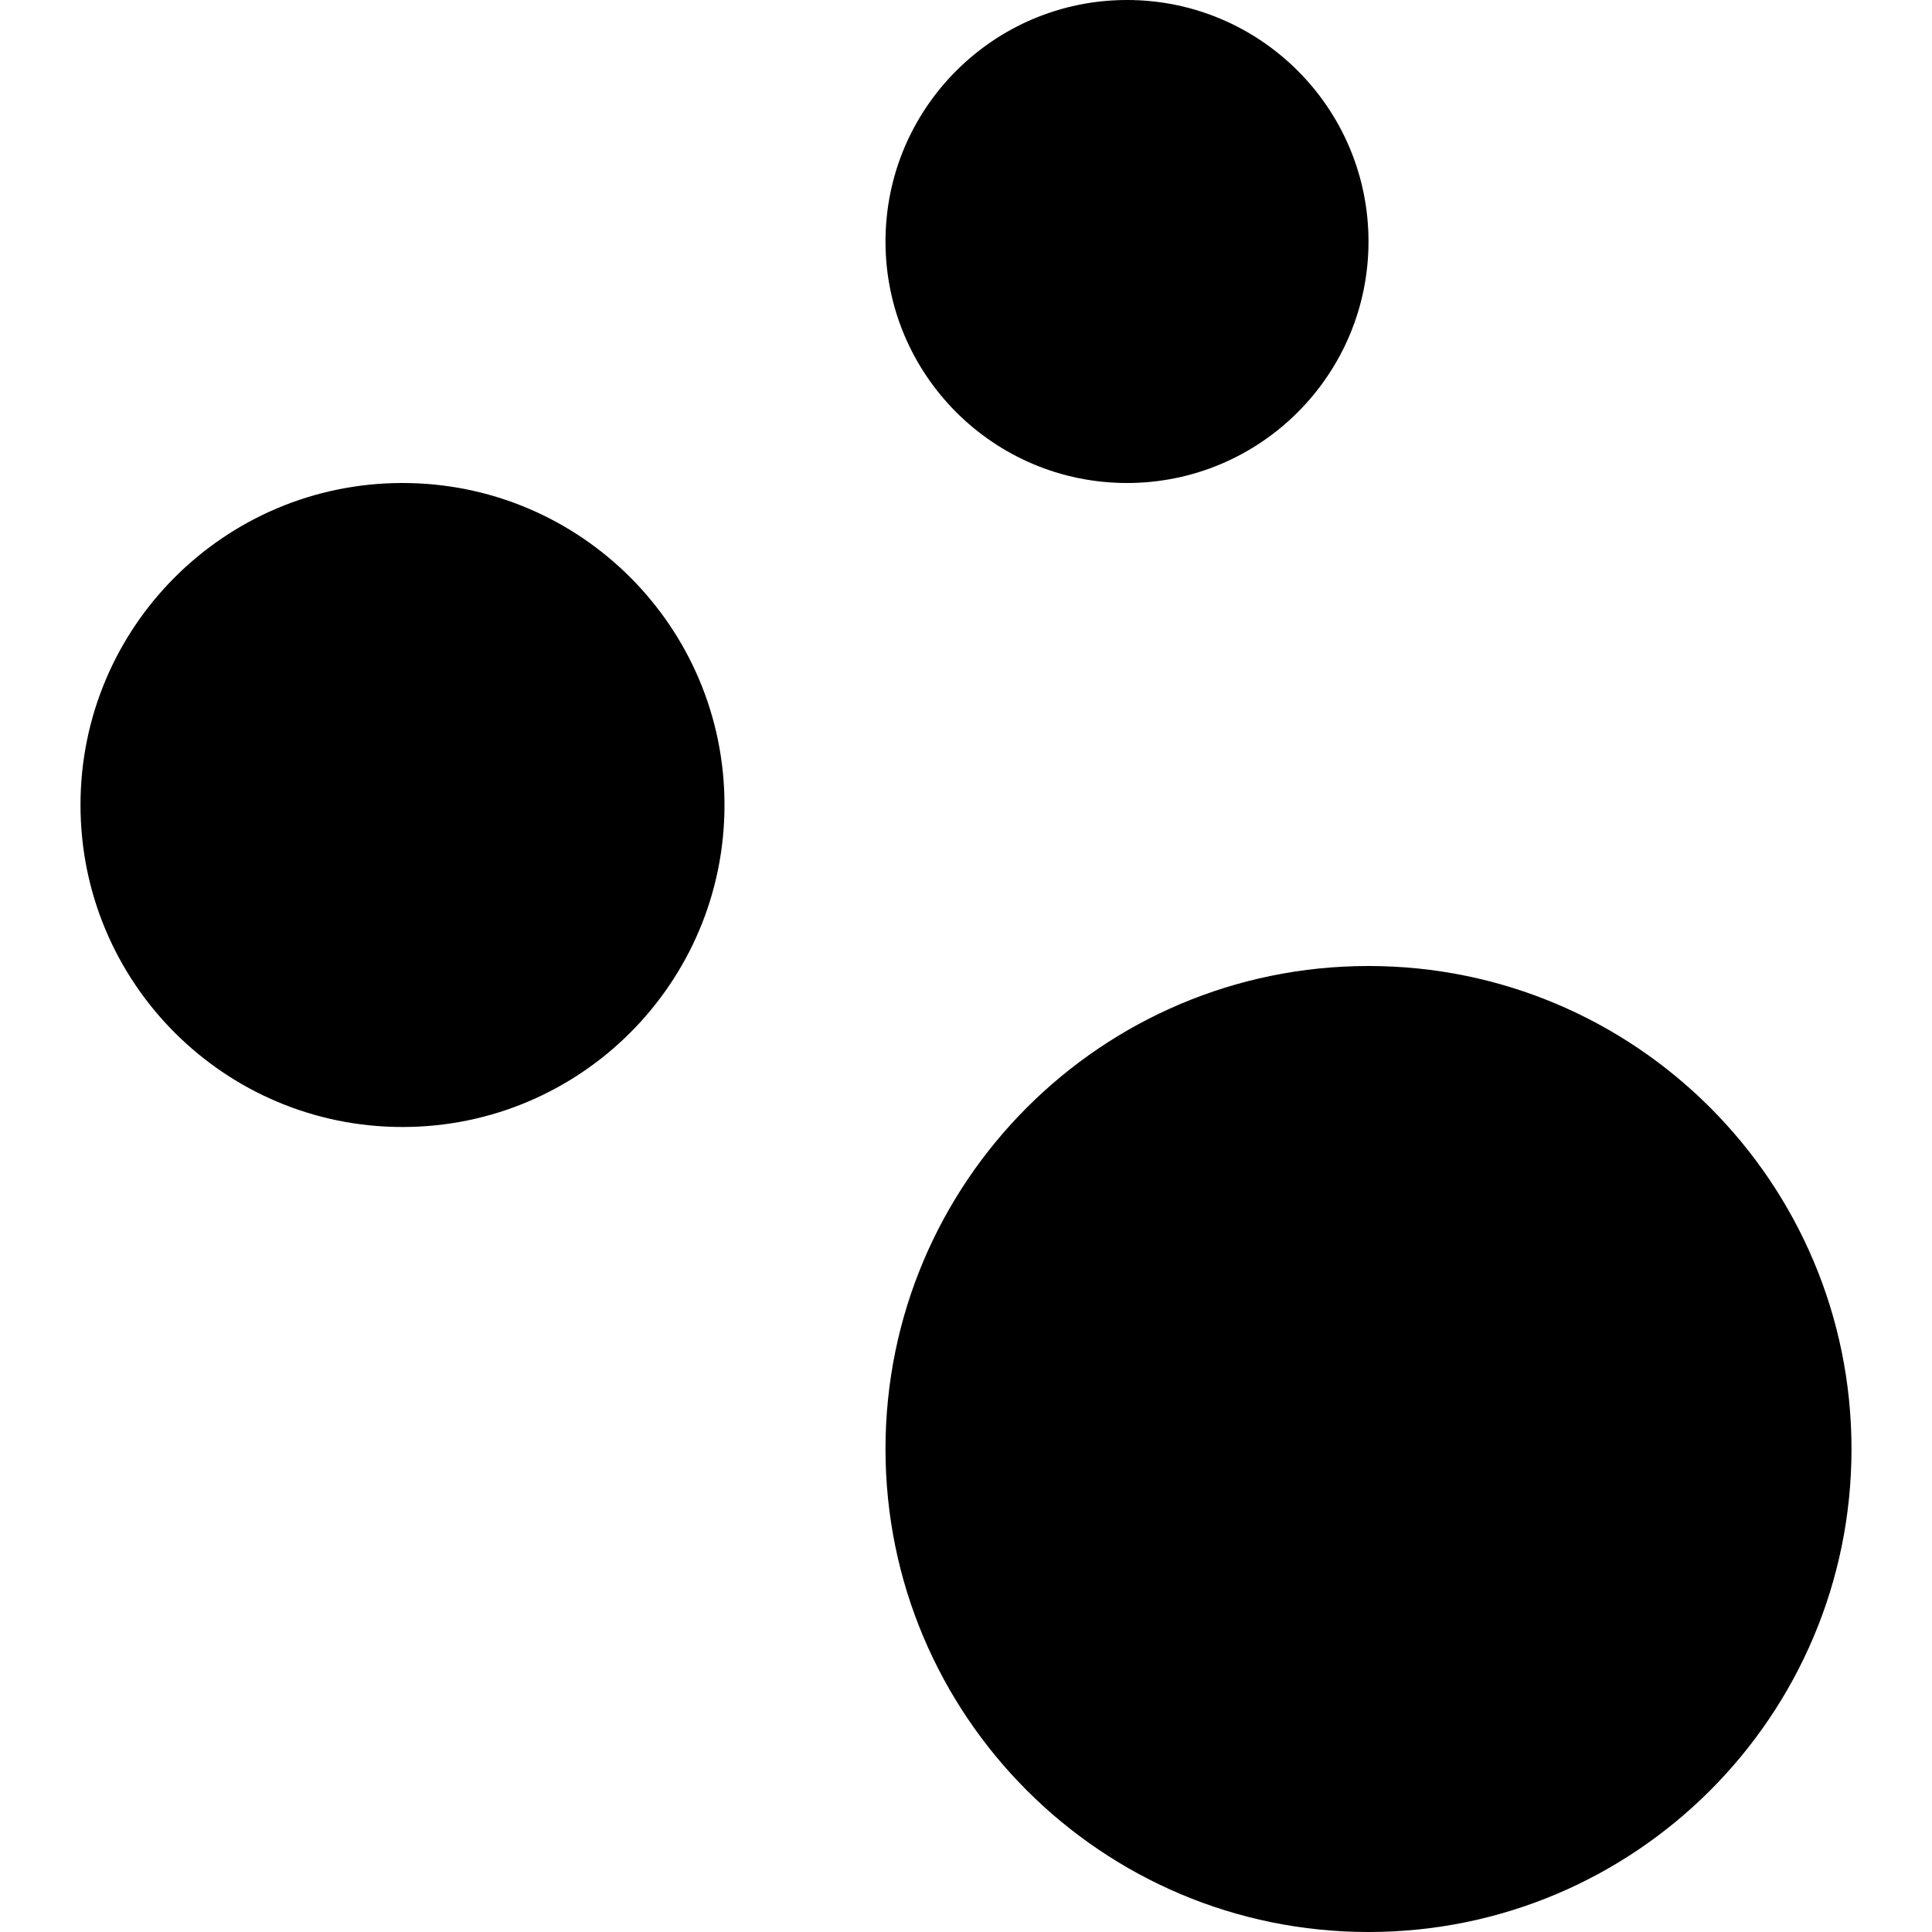 <?xml version="1.0" encoding="UTF-8"?>
<svg width="12px" height="12px" viewBox="0 0 12 12" version="1.1" xmlns="http://www.w3.org/2000/svg" xmlns:xlink="http://www.w3.org/1999/xlink">
    <!-- Generator: sketchtool 51.2 (57519) - http://www.bohemiancoding.com/sketch -->
    <title>DB8236AE-DA77-4EED-ACFC-0DD0C5E40BFB</title>
    <desc>Created with sketchtool.</desc>
    <defs></defs>
    <g id="Ikoner" stroke="none" stroke-width="1" fill="none" fill-rule="evenodd">
        <g id="10.1.1-Ikoner-samleark" transform="translate(-24, -24)" fill="#000000" fill-rule="nonzero">
            <path d="M26.5,31 C25.395,31 24.5,30.105 24.5,29 C24.5,27.895 25.395,27 26.5,27 C27.605,27 28.5,27.895 28.5,29 C28.5,30.105 27.605,31 26.5,31 Z M31,27 C30.172,27 29.5,26.328 29.5,25.5 C29.5,24.672 30.172,24 31,24 C31.828,24 32.5,24.672 32.5,25.5 C32.5,26.328 31.828,27 31,27 Z M32.5,36 C30.843,36 29.5,34.657 29.5,33 C29.5,31.343 30.843,30 32.5,30 C34.157,30 35.5,31.343 35.5,33 C35.5,34.657 34.157,36 32.5,36 Z" id="Jord"></path>
        </g>
    </g>
</svg>